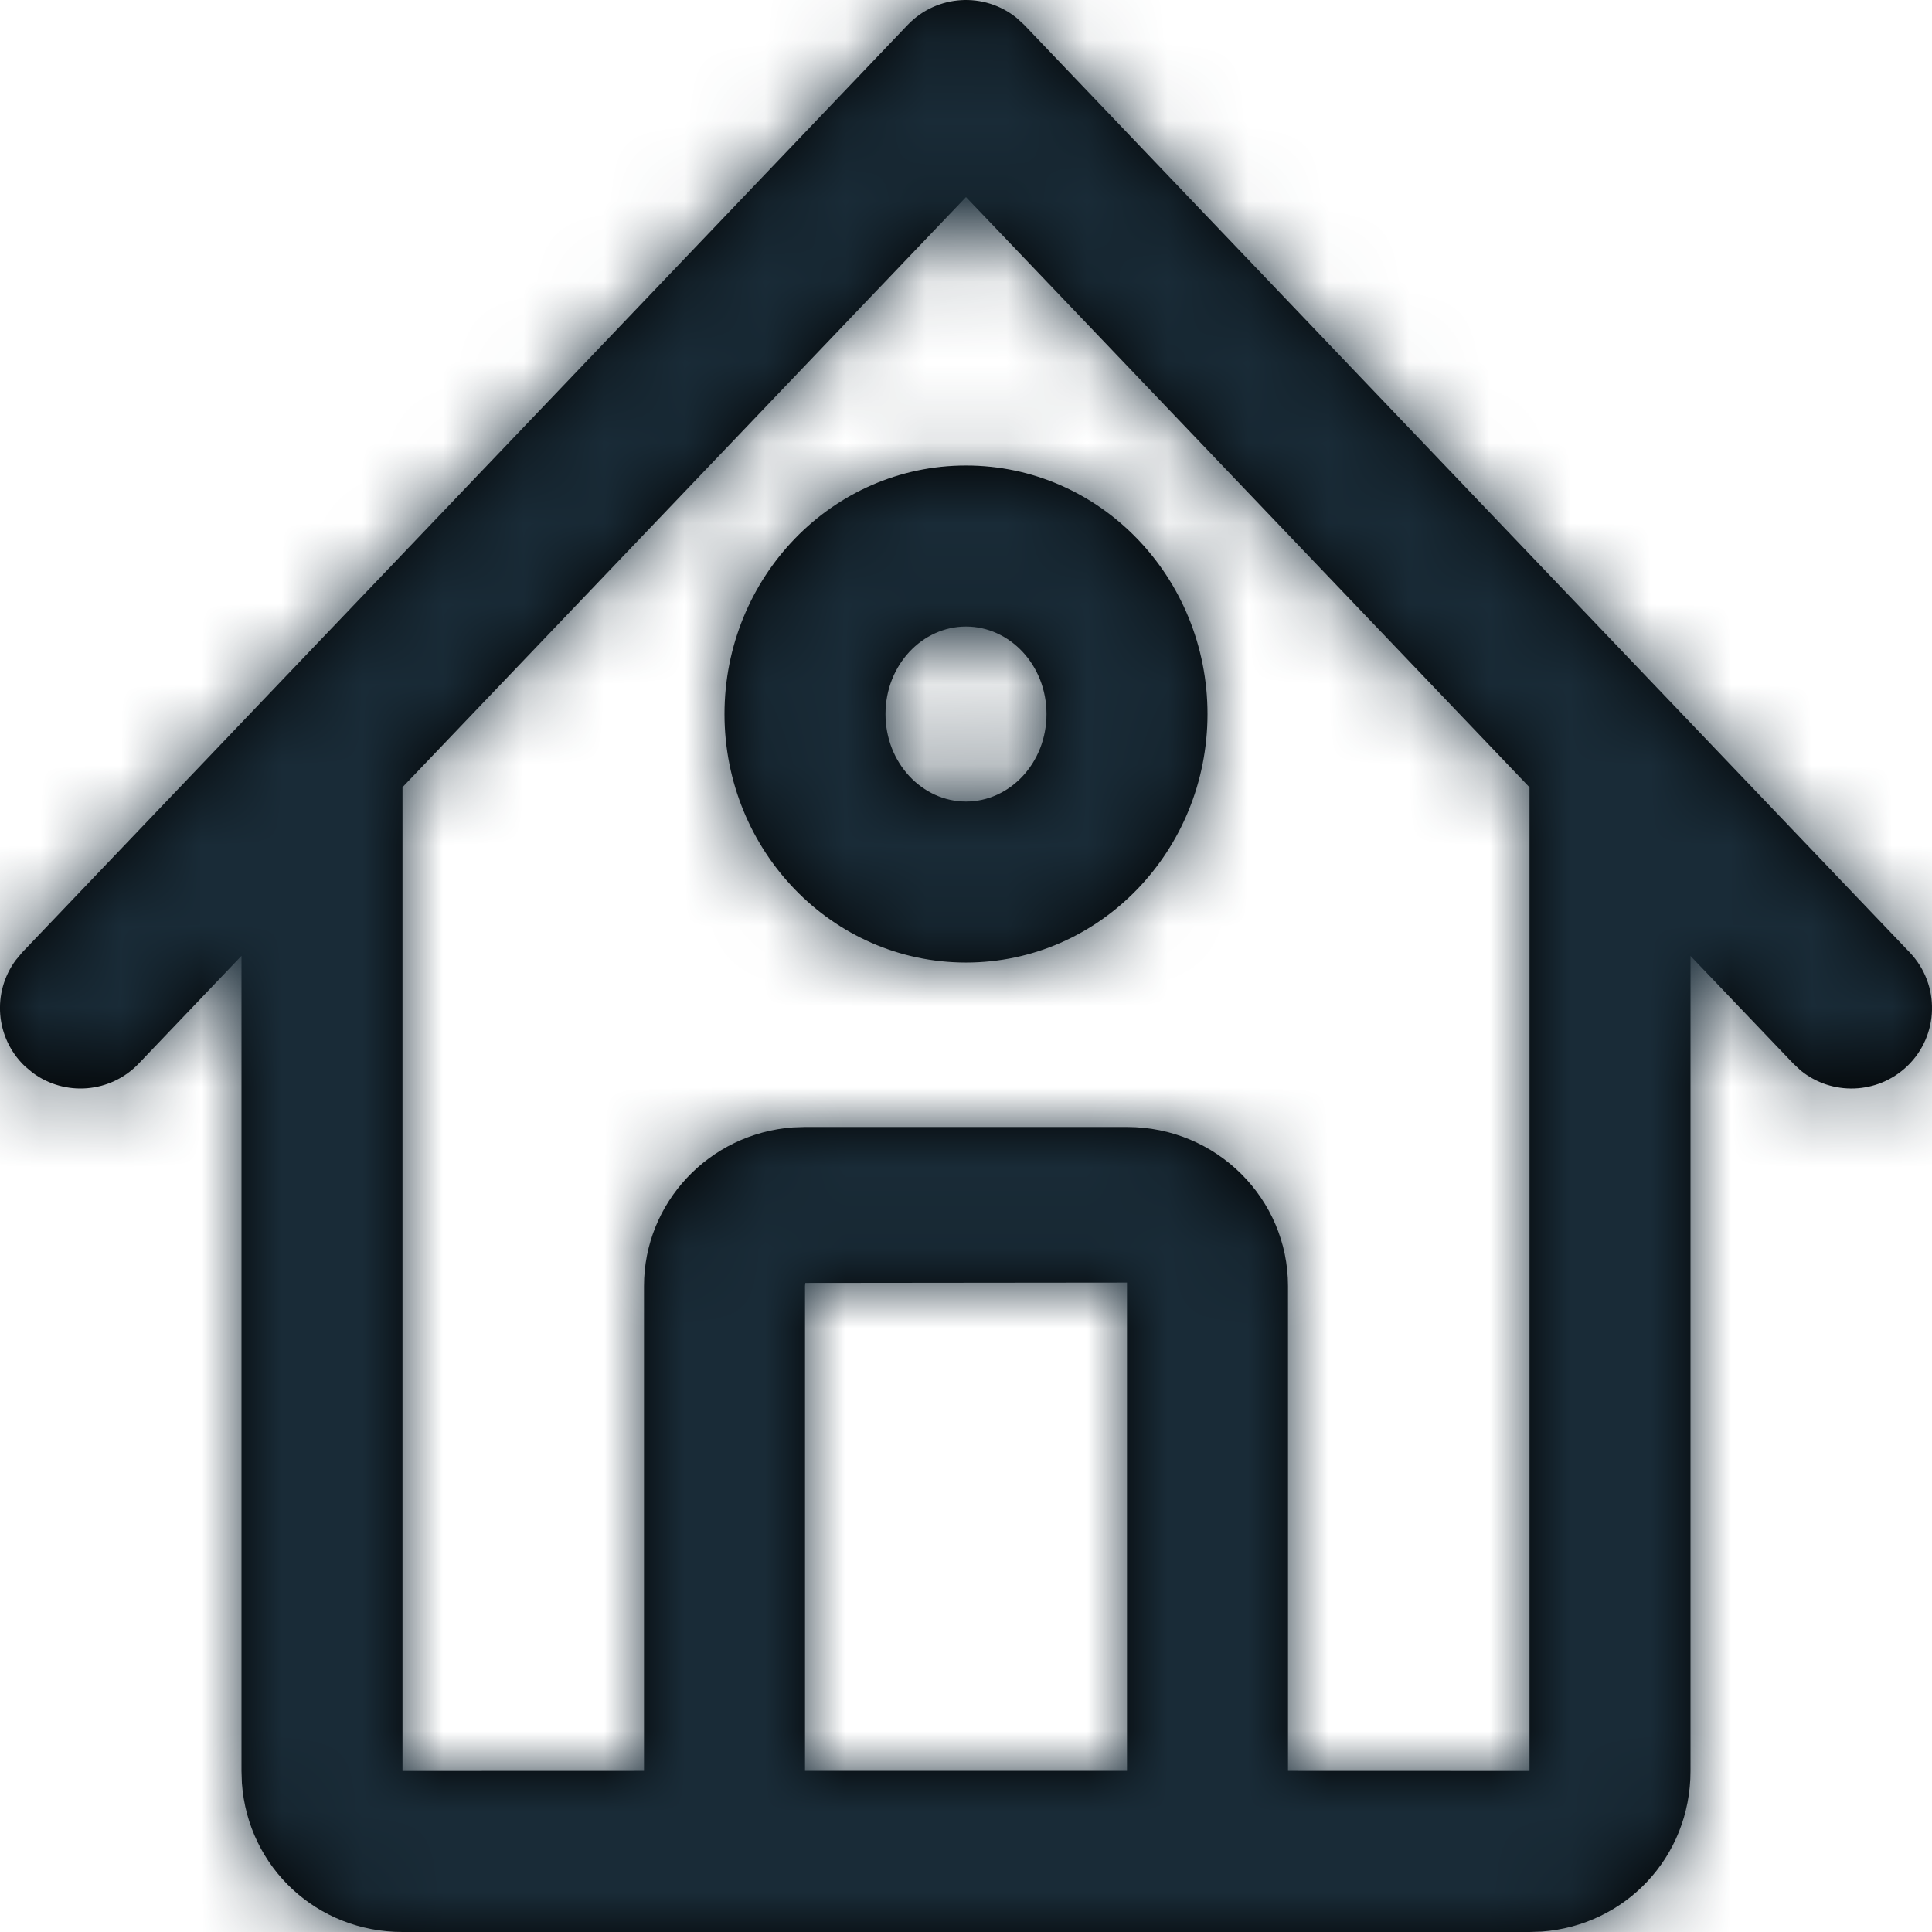 <svg xmlns="http://www.w3.org/2000/svg" xmlns:xlink="http://www.w3.org/1999/xlink" width="24" height="24" viewBox="0 0 24 24">
    <defs>
        <path id="0030f7absa" d="M12 5.783c-1.667 0-3 1.391-3 3.087 0 1.695 1.333 3.087 3 3.087s3-1.392 3-3.087c0-1.696-1.333-3.087-3-3.087zM5 24c-1.059 0-1.919-.798-1.995-1.848L3 22V11.874l-1.277 1.338c-.352.369-.918.41-1.317.114l-.097-.081c-.368-.352-.41-.918-.113-1.318l.08-.096 11-11.522c.364-.38.954-.41 1.352-.087l.095.087 11 11.522c.382.4.367 1.033-.032 1.414-.37.352-.937.367-1.322.053l-.092-.086L21 11.875V22c0 1.073-.812 1.92-1.85 1.995L19 24H5zm7-21.552L5 9.779V22l3-.001v-6.024c0-1.033.807-1.893 1.85-1.97L10 14h4c1.114 0 2 .893 2 1.975v6.024L19 22V9.78l-7-7.332zm2 13.485l-3.996.004-.004.038v6.024h4v-6.066zm-2-8.15c.543 0 1 .477 1 1.087s-.457 1.087-1 1.087c-.543 0-1-.478-1-1.087 0-.61.457-1.087 1-1.087z"/>
    </defs>
    <g fill="none" fill-rule="evenodd">
        <g>
            <g>
                <g>
                    <g>
                        <g>
                            <g transform="translate(-332 -778) translate(-44 748) translate(65) translate(26 20) translate(72) translate(213 10)">
                                <mask id="a5vj7h5nub" fill="#fff">
                                    <use xlink:href="#0030f7absa"/>
                                </mask>
                                <use fill="#000" fill-rule="nonzero" xlink:href="#0030f7absa"/>
                                <g fill="#192B37" mask="url(#a5vj7h5nub)">
                                    <path d="M0 0H24V24H0z"/>
                                </g>
                            </g>
                        </g>
                    </g>
                </g>
            </g>
        </g>
    </g>
</svg>
